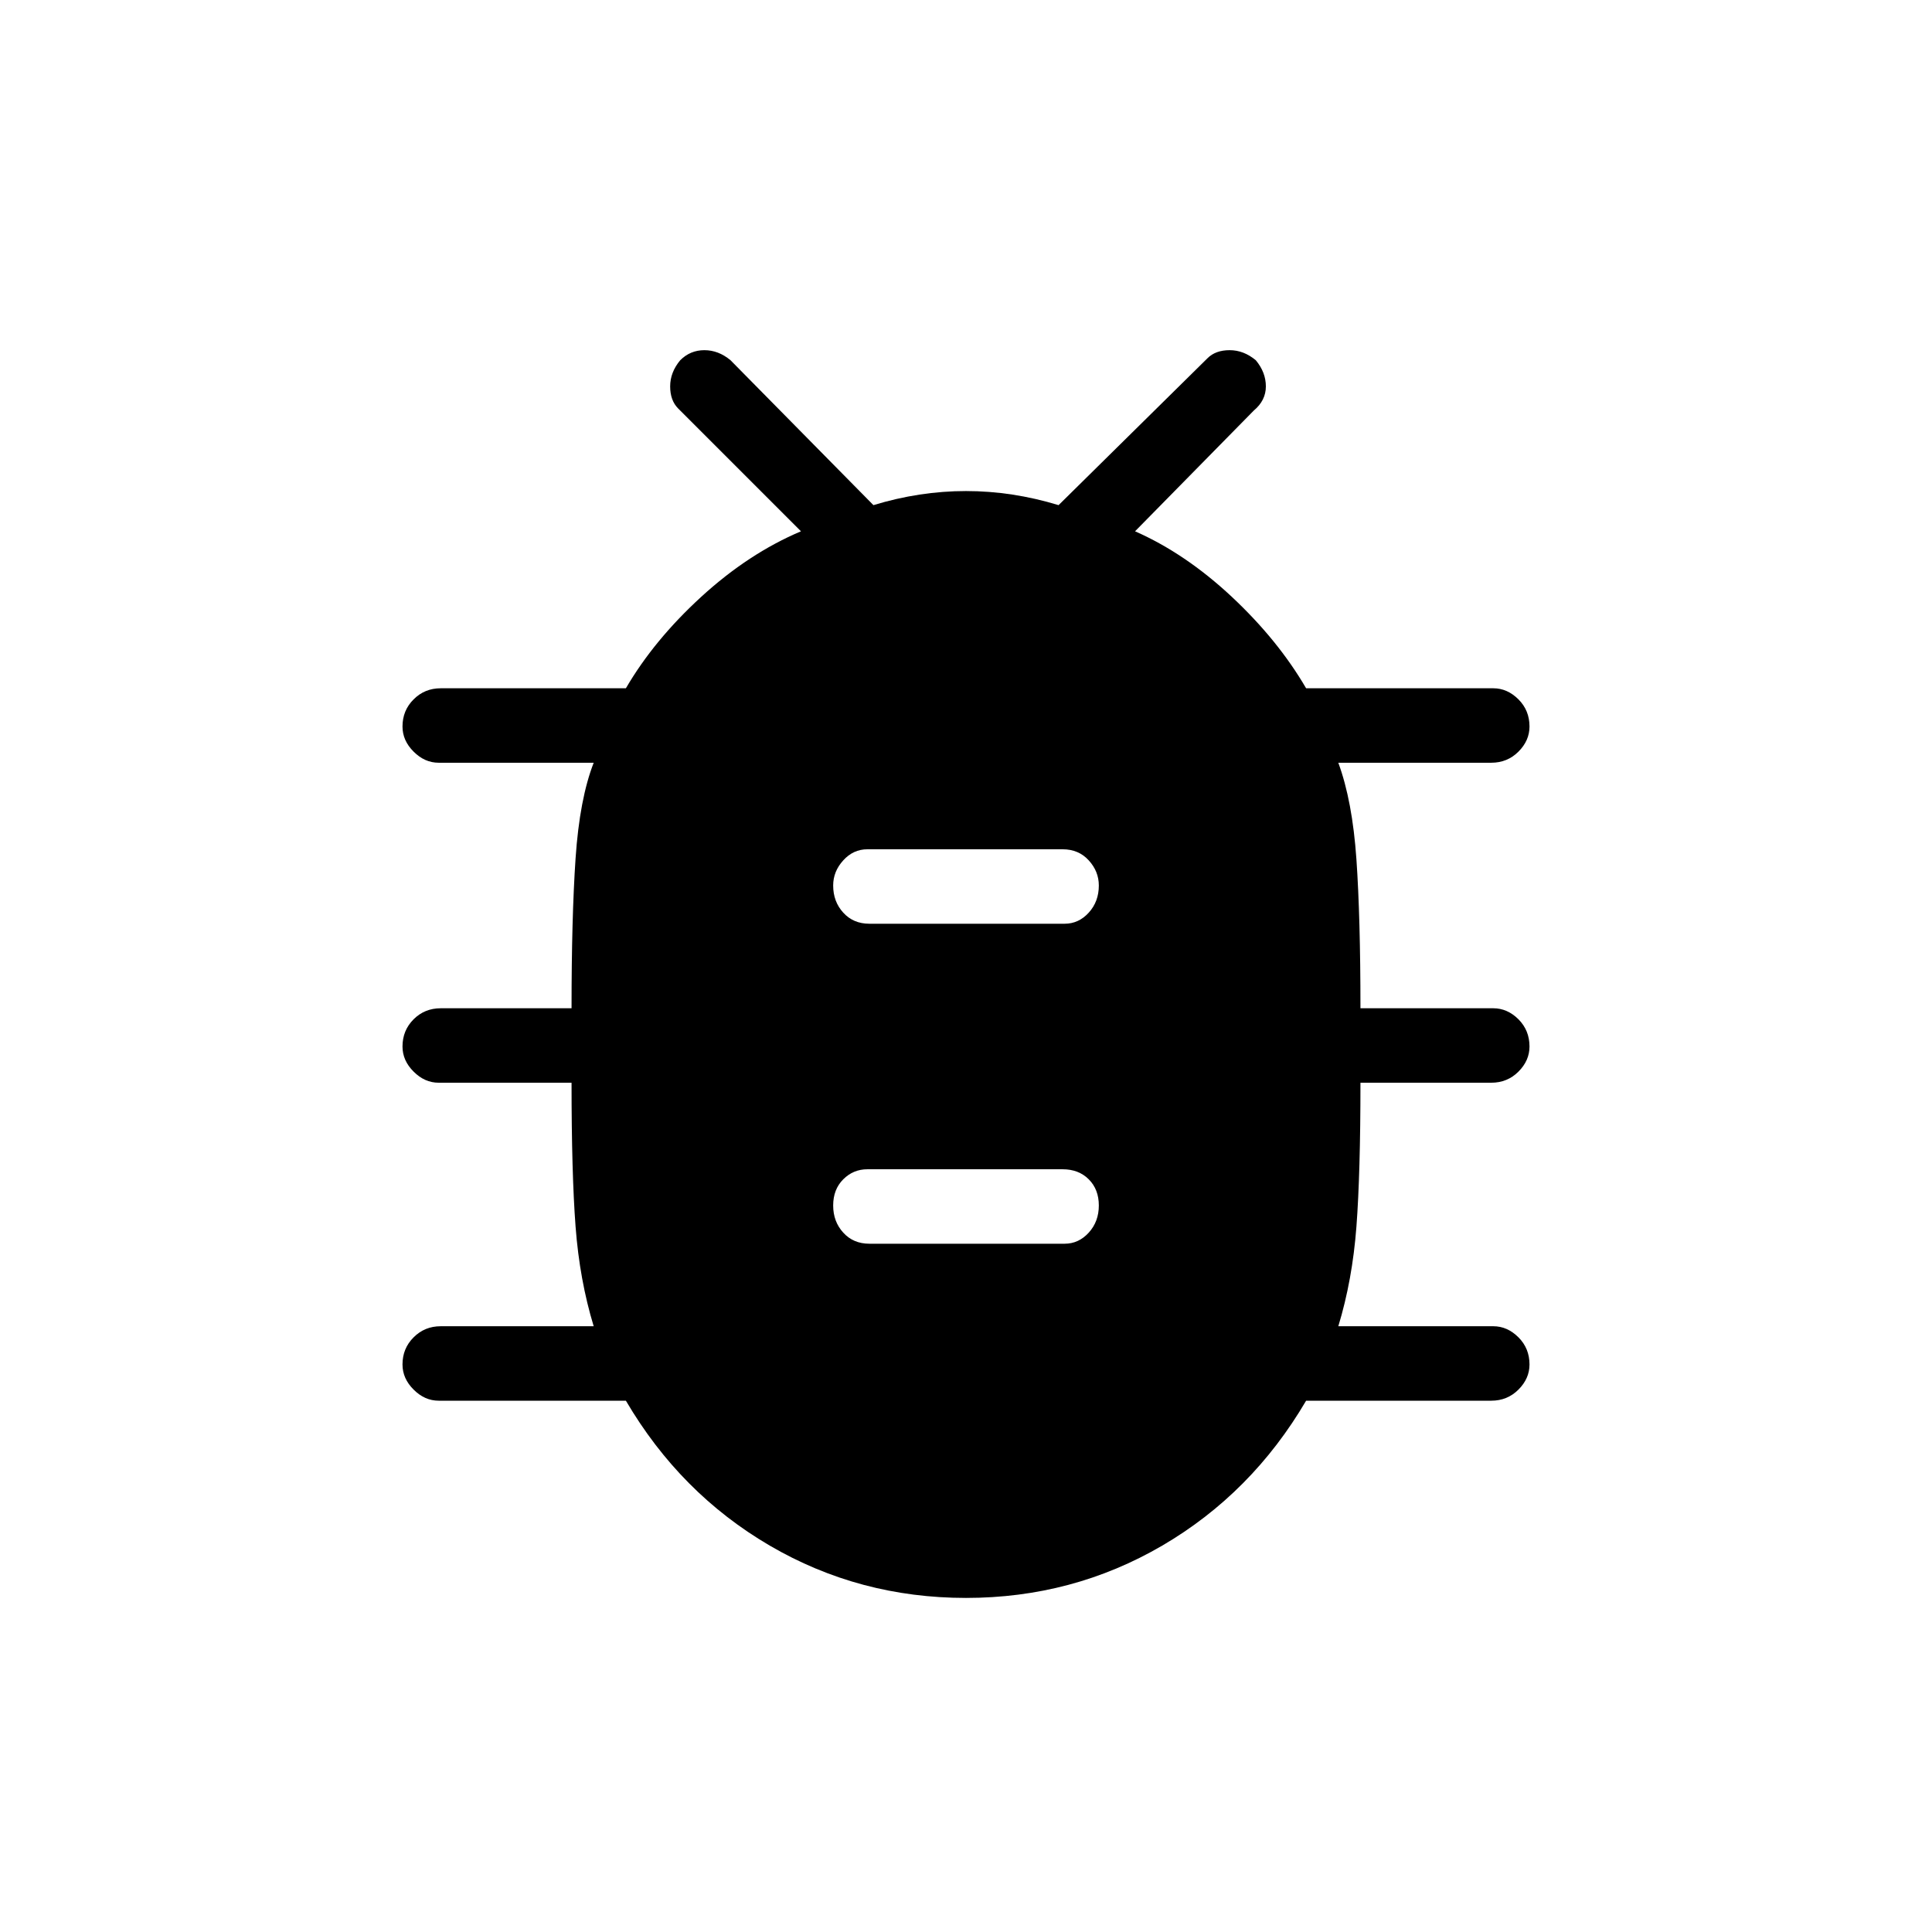 <svg xmlns="http://www.w3.org/2000/svg" height="24" width="24"><path d="M12 19.85Q10.675 19.85 9.562 19.2Q8.45 18.55 7.775 17.4H5.45Q5.275 17.4 5.138 17.262Q5 17.125 5 16.95Q5 16.75 5.138 16.613Q5.275 16.475 5.475 16.475H7.375Q7.2 15.9 7.15 15.238Q7.1 14.575 7.1 13.45H5.45Q5.275 13.45 5.138 13.312Q5 13.175 5 13Q5 12.8 5.138 12.662Q5.275 12.525 5.475 12.525H7.1Q7.1 11.4 7.15 10.662Q7.2 9.925 7.375 9.475H5.45Q5.275 9.475 5.138 9.337Q5 9.2 5 9.025Q5 8.825 5.138 8.688Q5.275 8.55 5.475 8.55H7.775Q8.125 7.95 8.713 7.412Q9.3 6.875 9.95 6.6L8.425 5.075Q8.325 4.975 8.325 4.8Q8.325 4.625 8.45 4.475Q8.575 4.35 8.75 4.35Q8.925 4.35 9.075 4.475L10.85 6.275Q11.425 6.1 12 6.1Q12.575 6.1 13.15 6.275L15 4.45Q15.1 4.35 15.275 4.35Q15.45 4.35 15.6 4.475Q15.725 4.625 15.725 4.8Q15.725 4.975 15.575 5.1L14.1 6.6Q14.725 6.875 15.3 7.412Q15.875 7.95 16.225 8.55H18.55Q18.725 8.55 18.863 8.688Q19 8.825 19 9.025Q19 9.2 18.863 9.337Q18.725 9.475 18.525 9.475H16.625Q16.8 9.95 16.85 10.675Q16.9 11.4 16.9 12.525H18.55Q18.725 12.525 18.863 12.662Q19 12.8 19 13Q19 13.175 18.863 13.312Q18.725 13.45 18.525 13.45H16.9Q16.9 14.575 16.85 15.238Q16.8 15.9 16.625 16.475H18.55Q18.725 16.475 18.863 16.613Q19 16.75 19 16.95Q19 17.125 18.863 17.262Q18.725 17.4 18.525 17.4H16.225Q15.55 18.55 14.438 19.2Q13.325 19.85 12 19.85ZM10.8 15.45H13.225Q13.4 15.45 13.525 15.312Q13.65 15.175 13.65 14.975Q13.65 14.775 13.525 14.65Q13.4 14.525 13.2 14.525H10.775Q10.6 14.525 10.475 14.65Q10.35 14.775 10.35 14.975Q10.35 15.175 10.475 15.312Q10.6 15.45 10.8 15.45ZM10.8 11.475H13.225Q13.4 11.475 13.525 11.337Q13.65 11.2 13.65 11Q13.65 10.825 13.525 10.688Q13.4 10.55 13.2 10.55H10.775Q10.6 10.55 10.475 10.688Q10.35 10.825 10.35 11Q10.35 11.2 10.475 11.337Q10.6 11.475 10.8 11.475Z"/></svg>